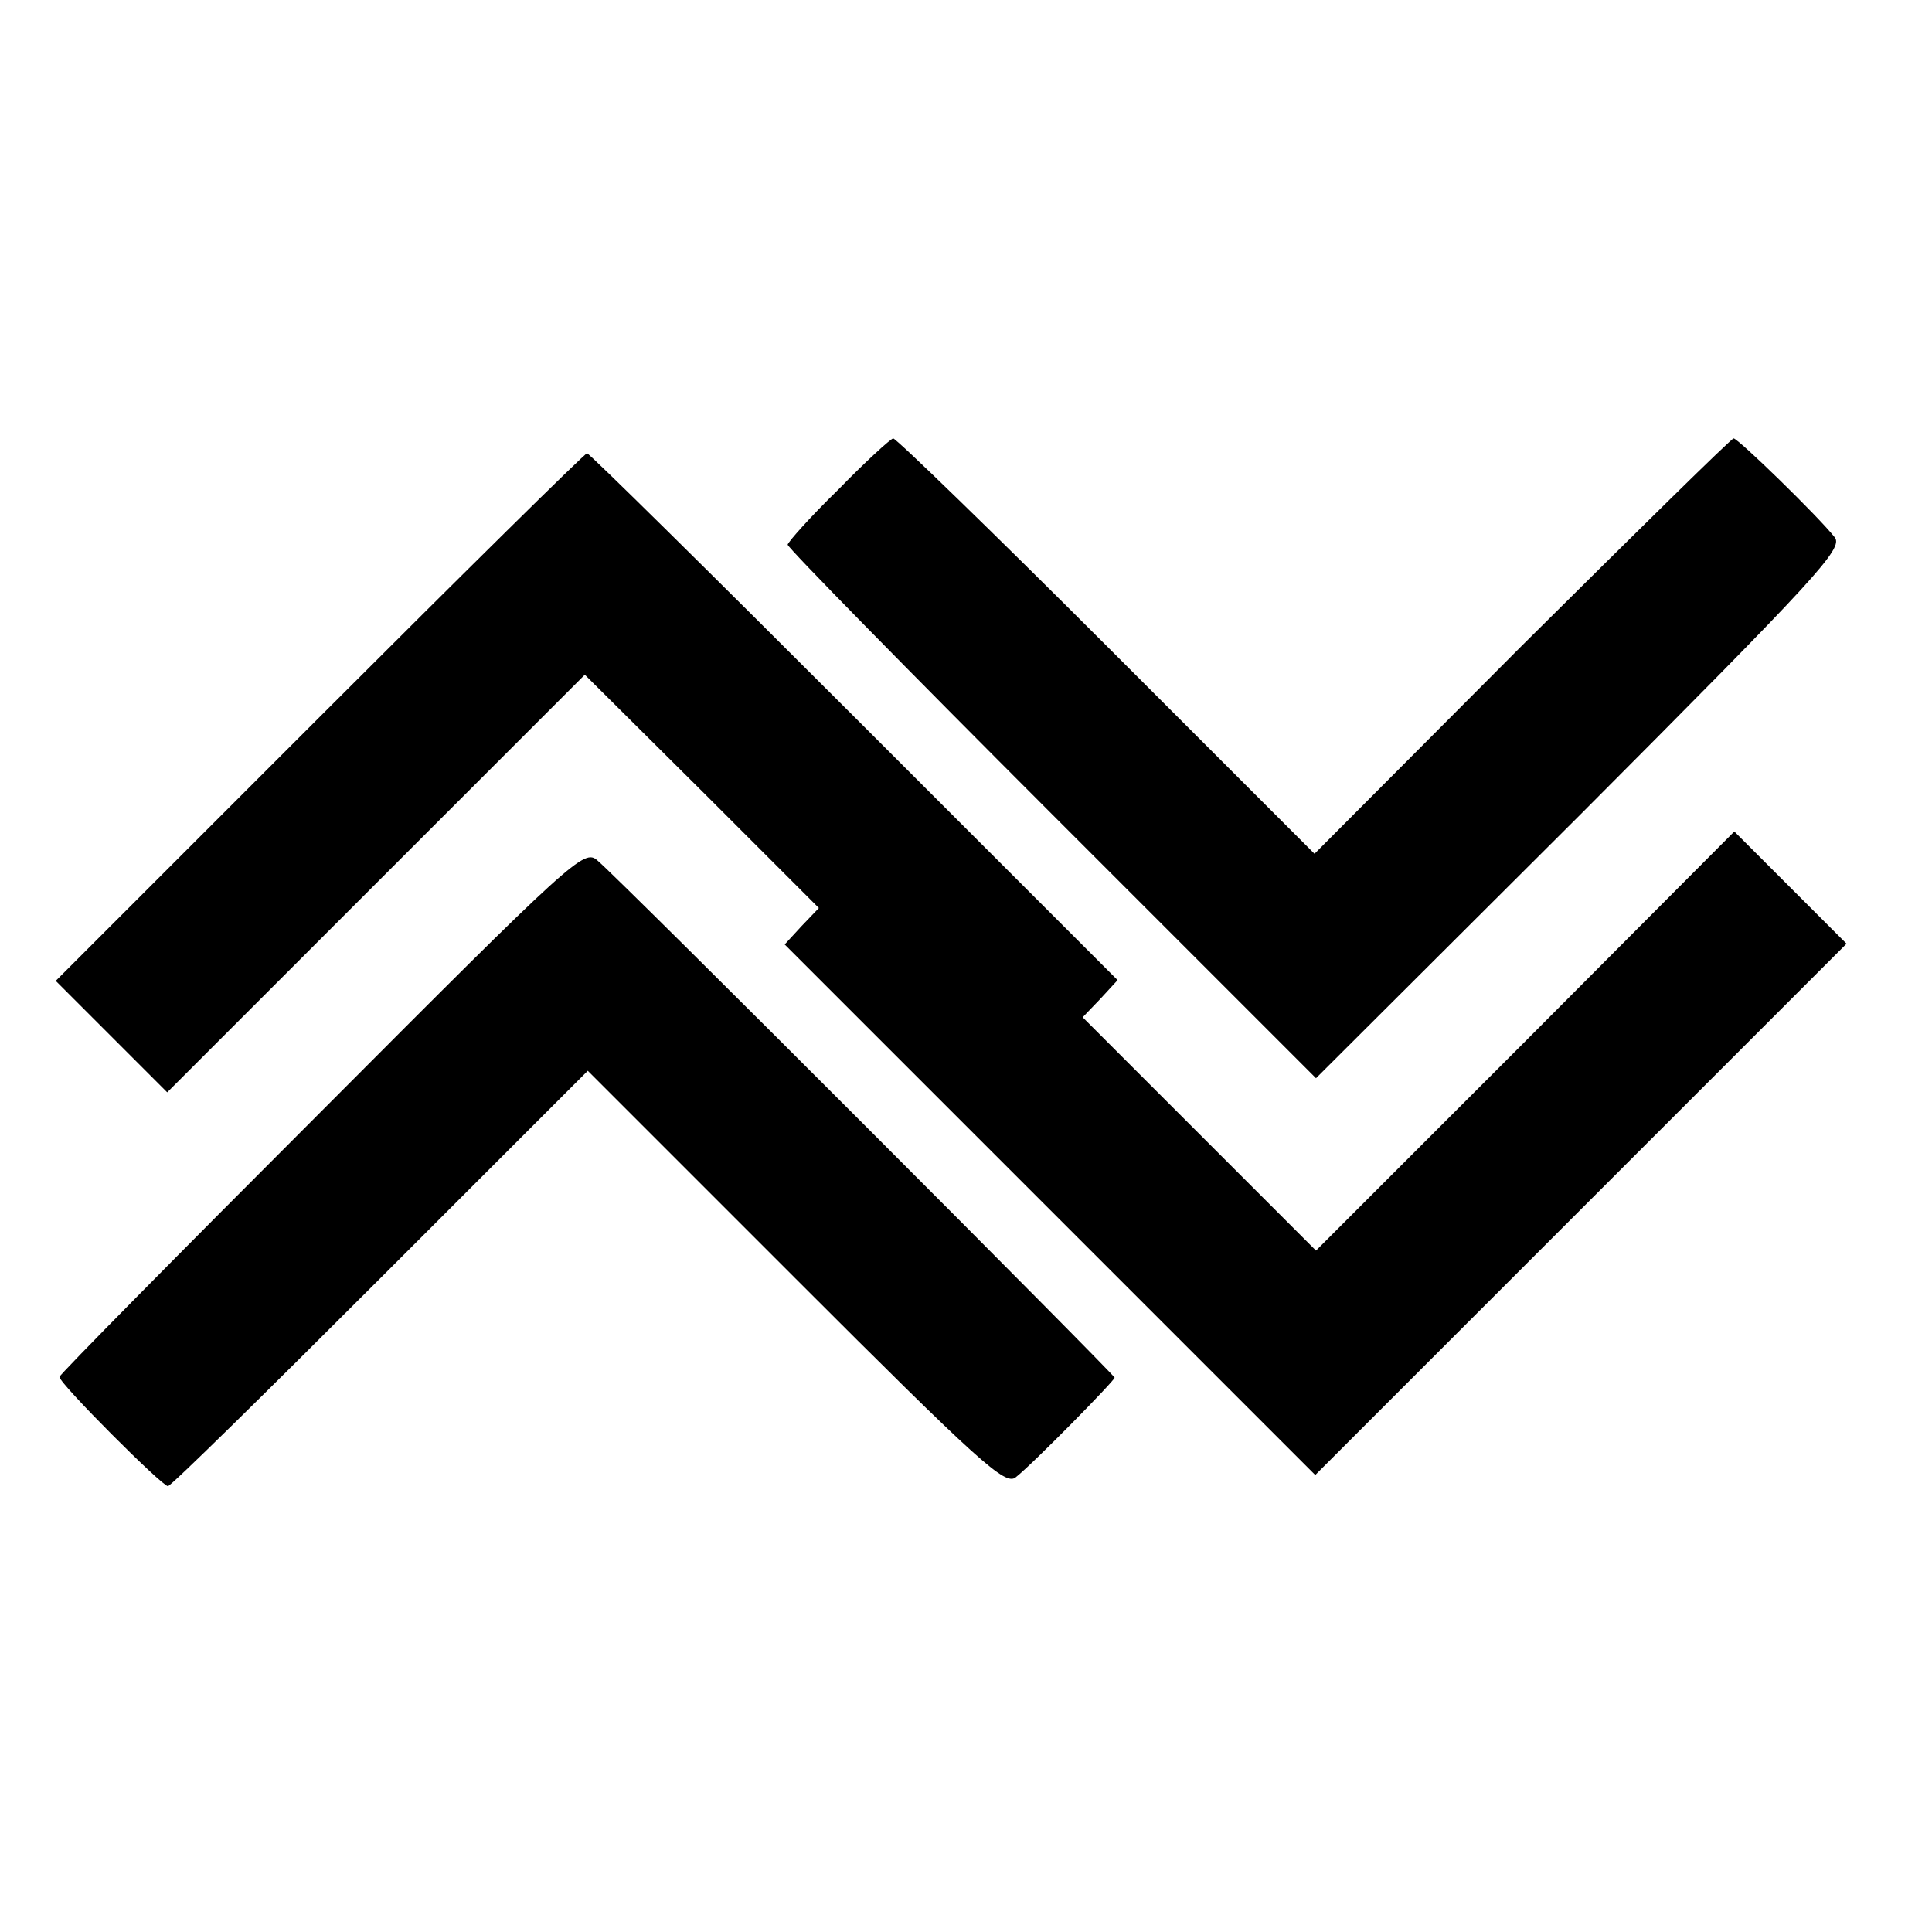 <?xml version="1.0" standalone="no"?>
<!DOCTYPE svg PUBLIC "-//W3C//DTD SVG 20010904//EN"
 "http://www.w3.org/TR/2001/REC-SVG-20010904/DTD/svg10.dtd">
<svg version="1.0" xmlns="http://www.w3.org/2000/svg"
 width="260pt" height="260pt" viewBox="0 0 260 260"
 preserveAspectRatio="xMidYMid meet">
<g transform="translate(0,260) scale(0.1,-0.1)"
fill="#000000" stroke="none">
<path d="M1128 1941 c-38 -37 -68 -71 -68 -74 0 -4 160 -167 356 -363 l355
-355 356 355 c320 321 354 358 342 373 -22 28 -130 133 -136 133 -3 0 -131
-126 -285 -279 l-279 -280 -280 280 c-153 153 -283 279 -287 279 -4 -1 -37
-31 -74 -69z"/>
<path d="M430 1635 l-355 -355 75 -75 75 -75 281 281 281 281 158 -157 157
-157 -23 -24 -23 -25 357 -357 357 -357 357 357 358 358 -75 75 -76 76 -281
-282 -282 -282 -157 157 -157 157 24 25 23 25 -354 354 c-195 195 -357 355
-360 355 -3 0 -165 -160 -360 -355z"/>
<path d="M433 1105 c-194 -194 -353 -355 -353 -358 0 -9 138 -147 146 -147 4
0 132 126 286 280 l279 279 280 -280 c247 -247 282 -279 296 -267 23 18 133
130 133 134 0 4 -666 671 -696 696 -18 16 -32 3 -371 -337z"/>
</g>
</svg>
